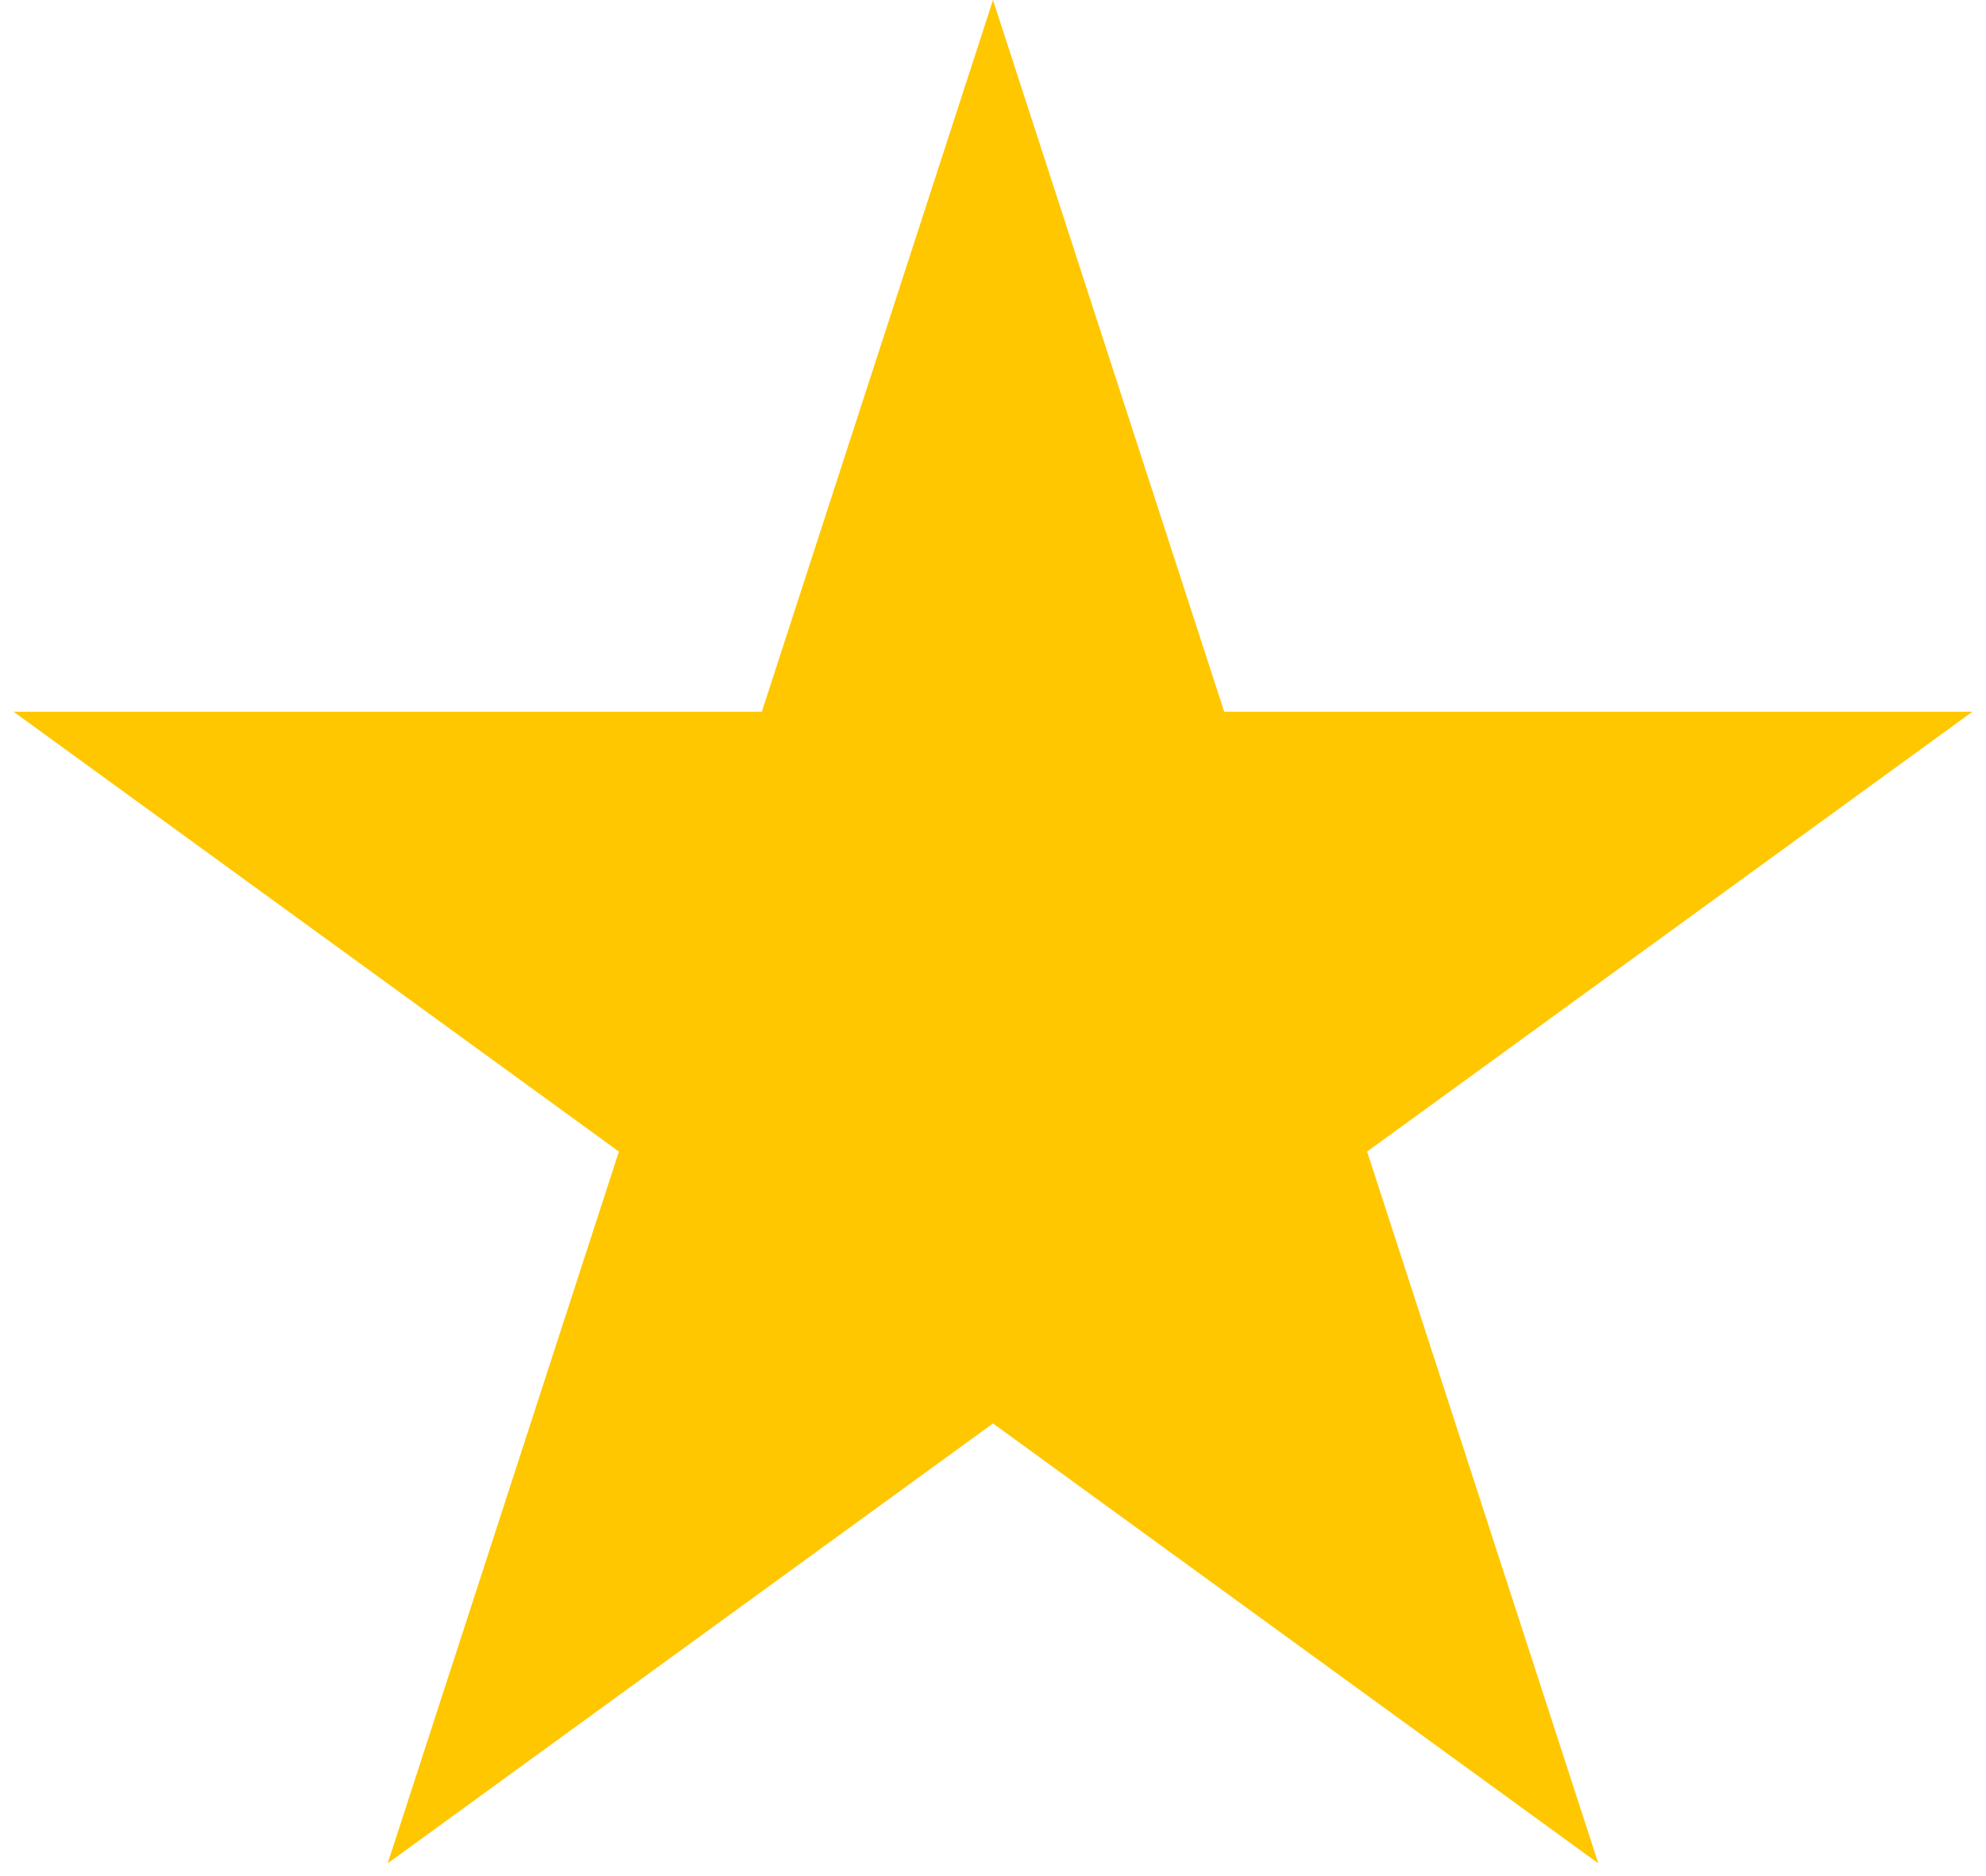<svg width="54" height="51" viewBox="0 0 54 51" fill="none" xmlns="http://www.w3.org/2000/svg">
<path d="M27 0L33.286 19.348H53.63L37.172 31.305L43.458 50.653L27 38.695L10.542 50.653L16.828 31.305L0.37 19.348H20.714L27 0Z" fill="#FFC700"/>
</svg>

